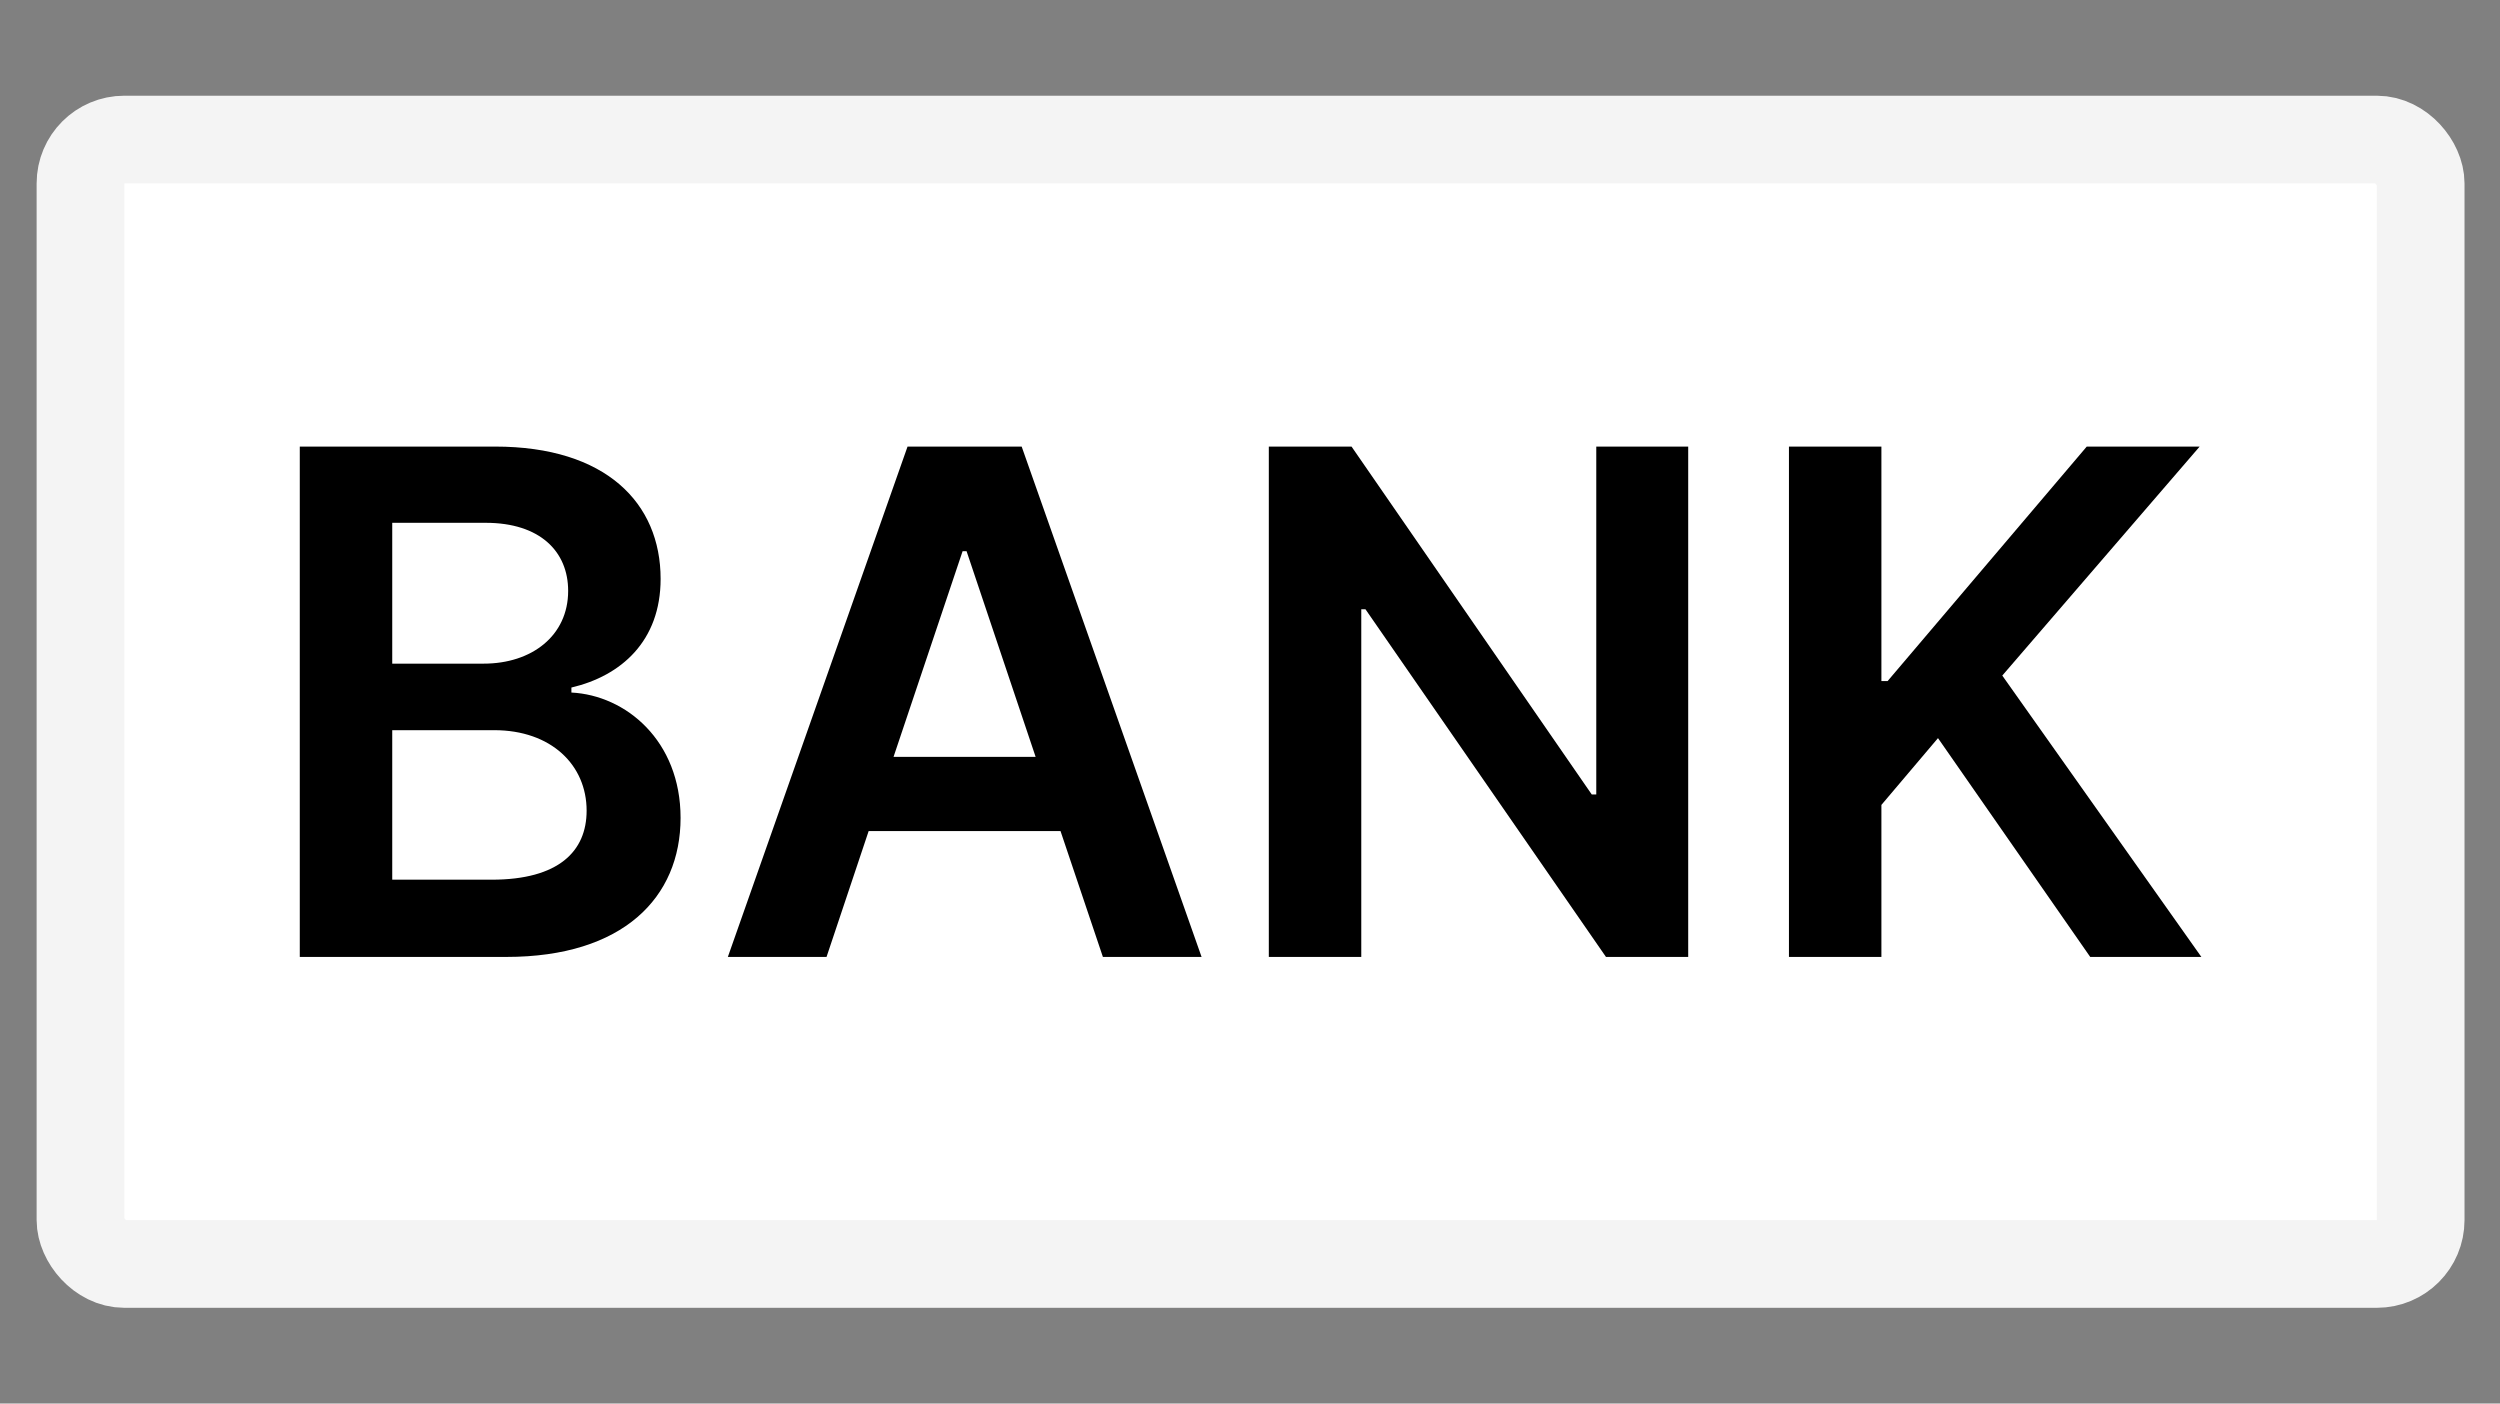 <svg width="57" height="32" viewBox="0 0 57 32" fill="none" xmlns="http://www.w3.org/2000/svg">
<rect x="0" y="0" width="57" height="32" fill="#808080" stroke="none"/>
<rect x="1.835" y="3.182" width="53.356" height="25.636" rx="1" fill="white"/>
<path d="M6.835 21.818H11.545C14.21 21.818 15.517 20.46 15.517 18.648C15.517 16.886 14.267 15.852 13.028 15.79V15.676C14.165 15.409 15.062 14.614 15.062 13.199C15.062 11.466 13.812 10.182 11.29 10.182H6.835V21.818ZM8.943 20.057V16.648H11.267C12.568 16.648 13.375 17.443 13.375 18.483C13.375 19.409 12.738 20.057 11.21 20.057H8.943ZM8.943 15.131V11.92H11.074C12.312 11.92 12.954 12.574 12.954 13.472C12.954 14.494 12.125 15.131 11.028 15.131H8.943Z" fill="black"/>
<path d="M18.845 21.818L19.805 18.949H24.18L25.146 21.818H27.396L23.294 10.182H20.692L16.595 21.818H18.845ZM20.373 17.256L21.947 12.568H22.038L23.612 17.256H20.373Z" fill="black"/>
<path d="M38.491 10.182H36.395V18.114H36.292L30.815 10.182H28.929V21.818H31.037V13.892H31.133L36.616 21.818H38.491V10.182Z" fill="black"/>
<path d="M40.788 21.818H42.896V18.352L44.186 16.829L47.657 21.818H50.191L45.652 15.403L50.152 10.182H47.578L43.038 15.528H42.896V10.182H40.788V21.818Z" fill="black"/>
<rect x="1.835" y="3.182" width="53.356" height="25.636" rx="1" stroke="#F4F4F4" stroke-width="2"/>
</svg>
